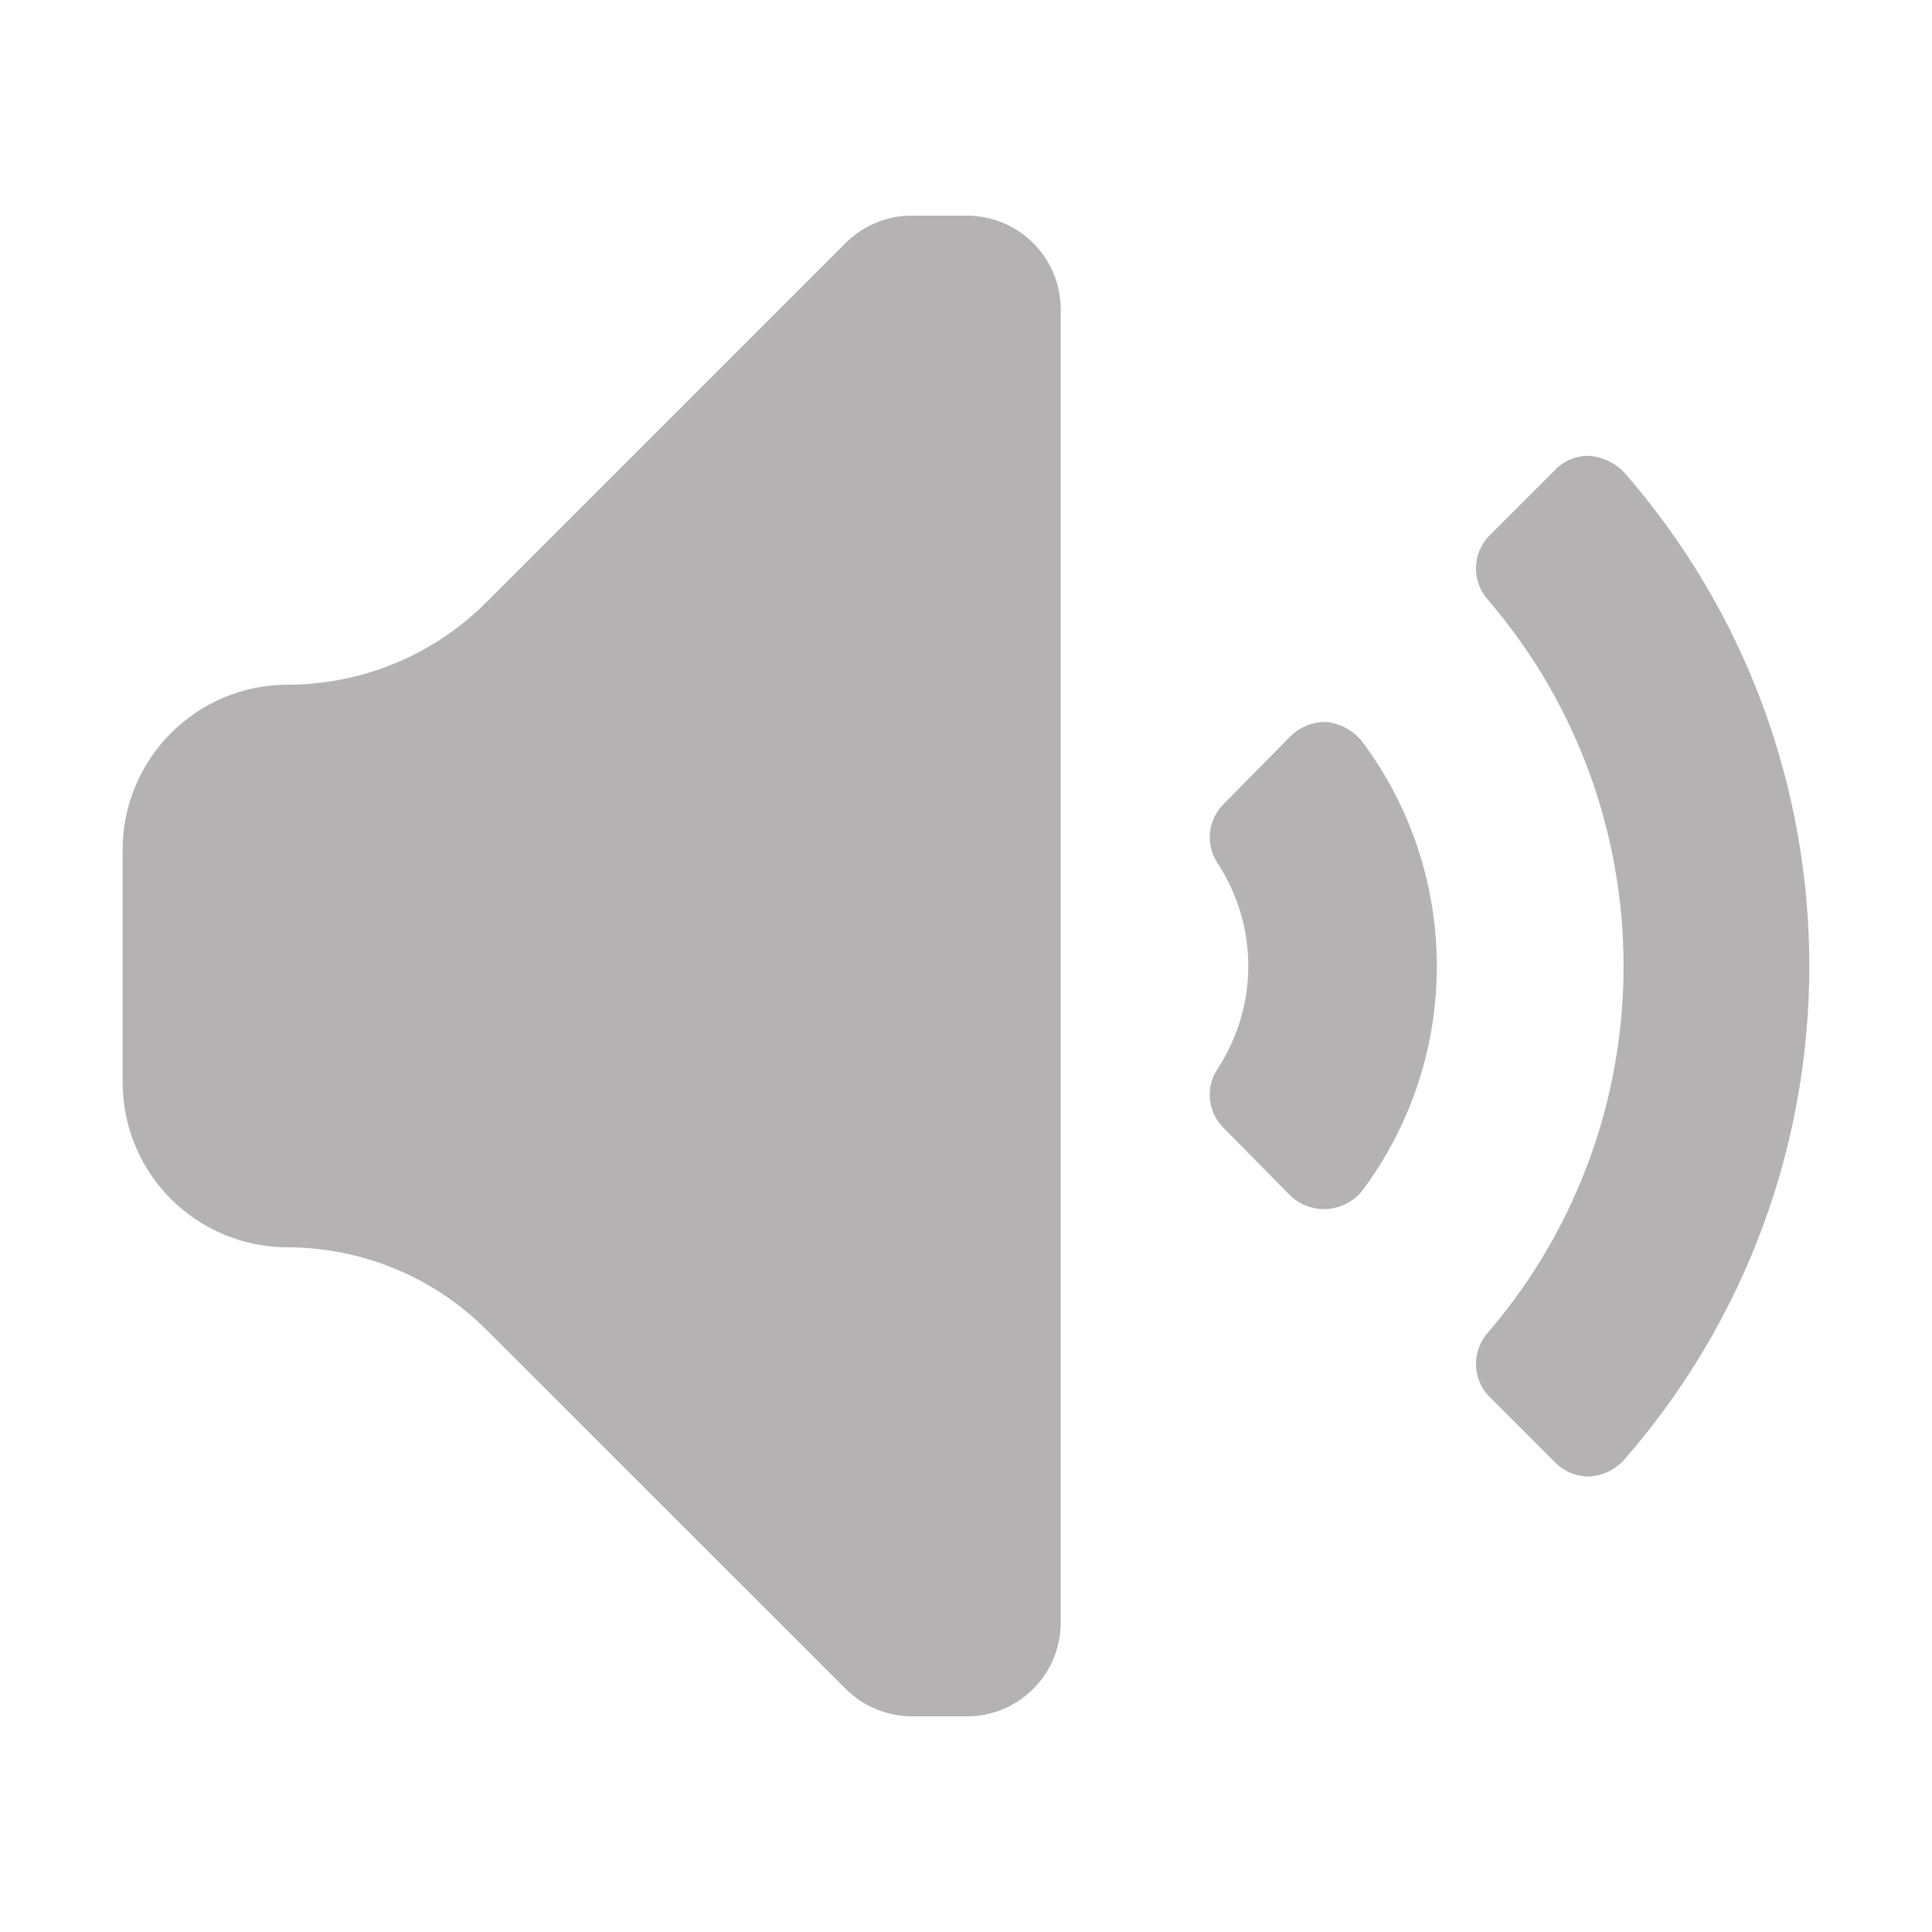 <?xml version="1.0" standalone="no"?><!DOCTYPE svg PUBLIC "-//W3C//DTD SVG 1.1//EN" "http://www.w3.org/Graphics/SVG/1.1/DTD/svg11.dtd"><svg t="1661936184143" class="icon" viewBox="0 0 1024 1024" version="1.1" xmlns="http://www.w3.org/2000/svg" p-id="1431" xmlns:xlink="http://www.w3.org/1999/xlink" width="64" height="64"><path d="M562.2 164v696c0 27.5-22.3 49.7-49.7 49.7h-29.3c-13-0.1-25.5-5.2-34.8-14.4L257.9 704.9c-27.9-28-65.9-43.7-105.4-43.8-23.2 0-45.5-9.2-61.9-25.6C74.2 619.1 65 596.9 65 573.6V450.4c0-48.3 39.2-87.5 87.5-87.5 39.5 0 77.5-15.8 105.4-43.8l190.4-190.4c9.3-9.2 21.8-14.4 34.8-14.4h29.3c27.5 0 49.8 22.2 49.8 49.7z m298.3 86c-4.8-4.8-11.1-7.8-17.9-8.4-6.9-0.2-13.6 2.5-18.4 7.5l-35.3 35.3c-8.8 9.5-8.8 24.3 0 33.8 95.5 111.6 95.5 276.2 0 387.8-8.8 9.5-8.8 24.3 0 33.8l35.3 35.3c4.8 4.9 11.5 7.6 18.4 7.5 6.8-0.5 13.2-3.5 17.9-8.5C991.8 624 991.8 400 860.5 250zM703.4 382.7c-7.2-0.3-14.2 2.4-19.4 7.5L648.7 426c-8.5 8.3-9.9 21.4-3.5 31.3 21.9 33.2 21.9 76.2 0 109.4-6.5 9.9-5 23 3.5 31.3l35.3 35.8c5.2 4.9 12.2 7.4 19.4 7 7.2-0.5 13.8-3.9 18.4-9.4 53-70.7 53-167.9 0-238.6-4.7-5.7-11.2-9.2-18.4-10.1z m0 0" fill="#b4b2b3" p-id="1432"></path></svg>